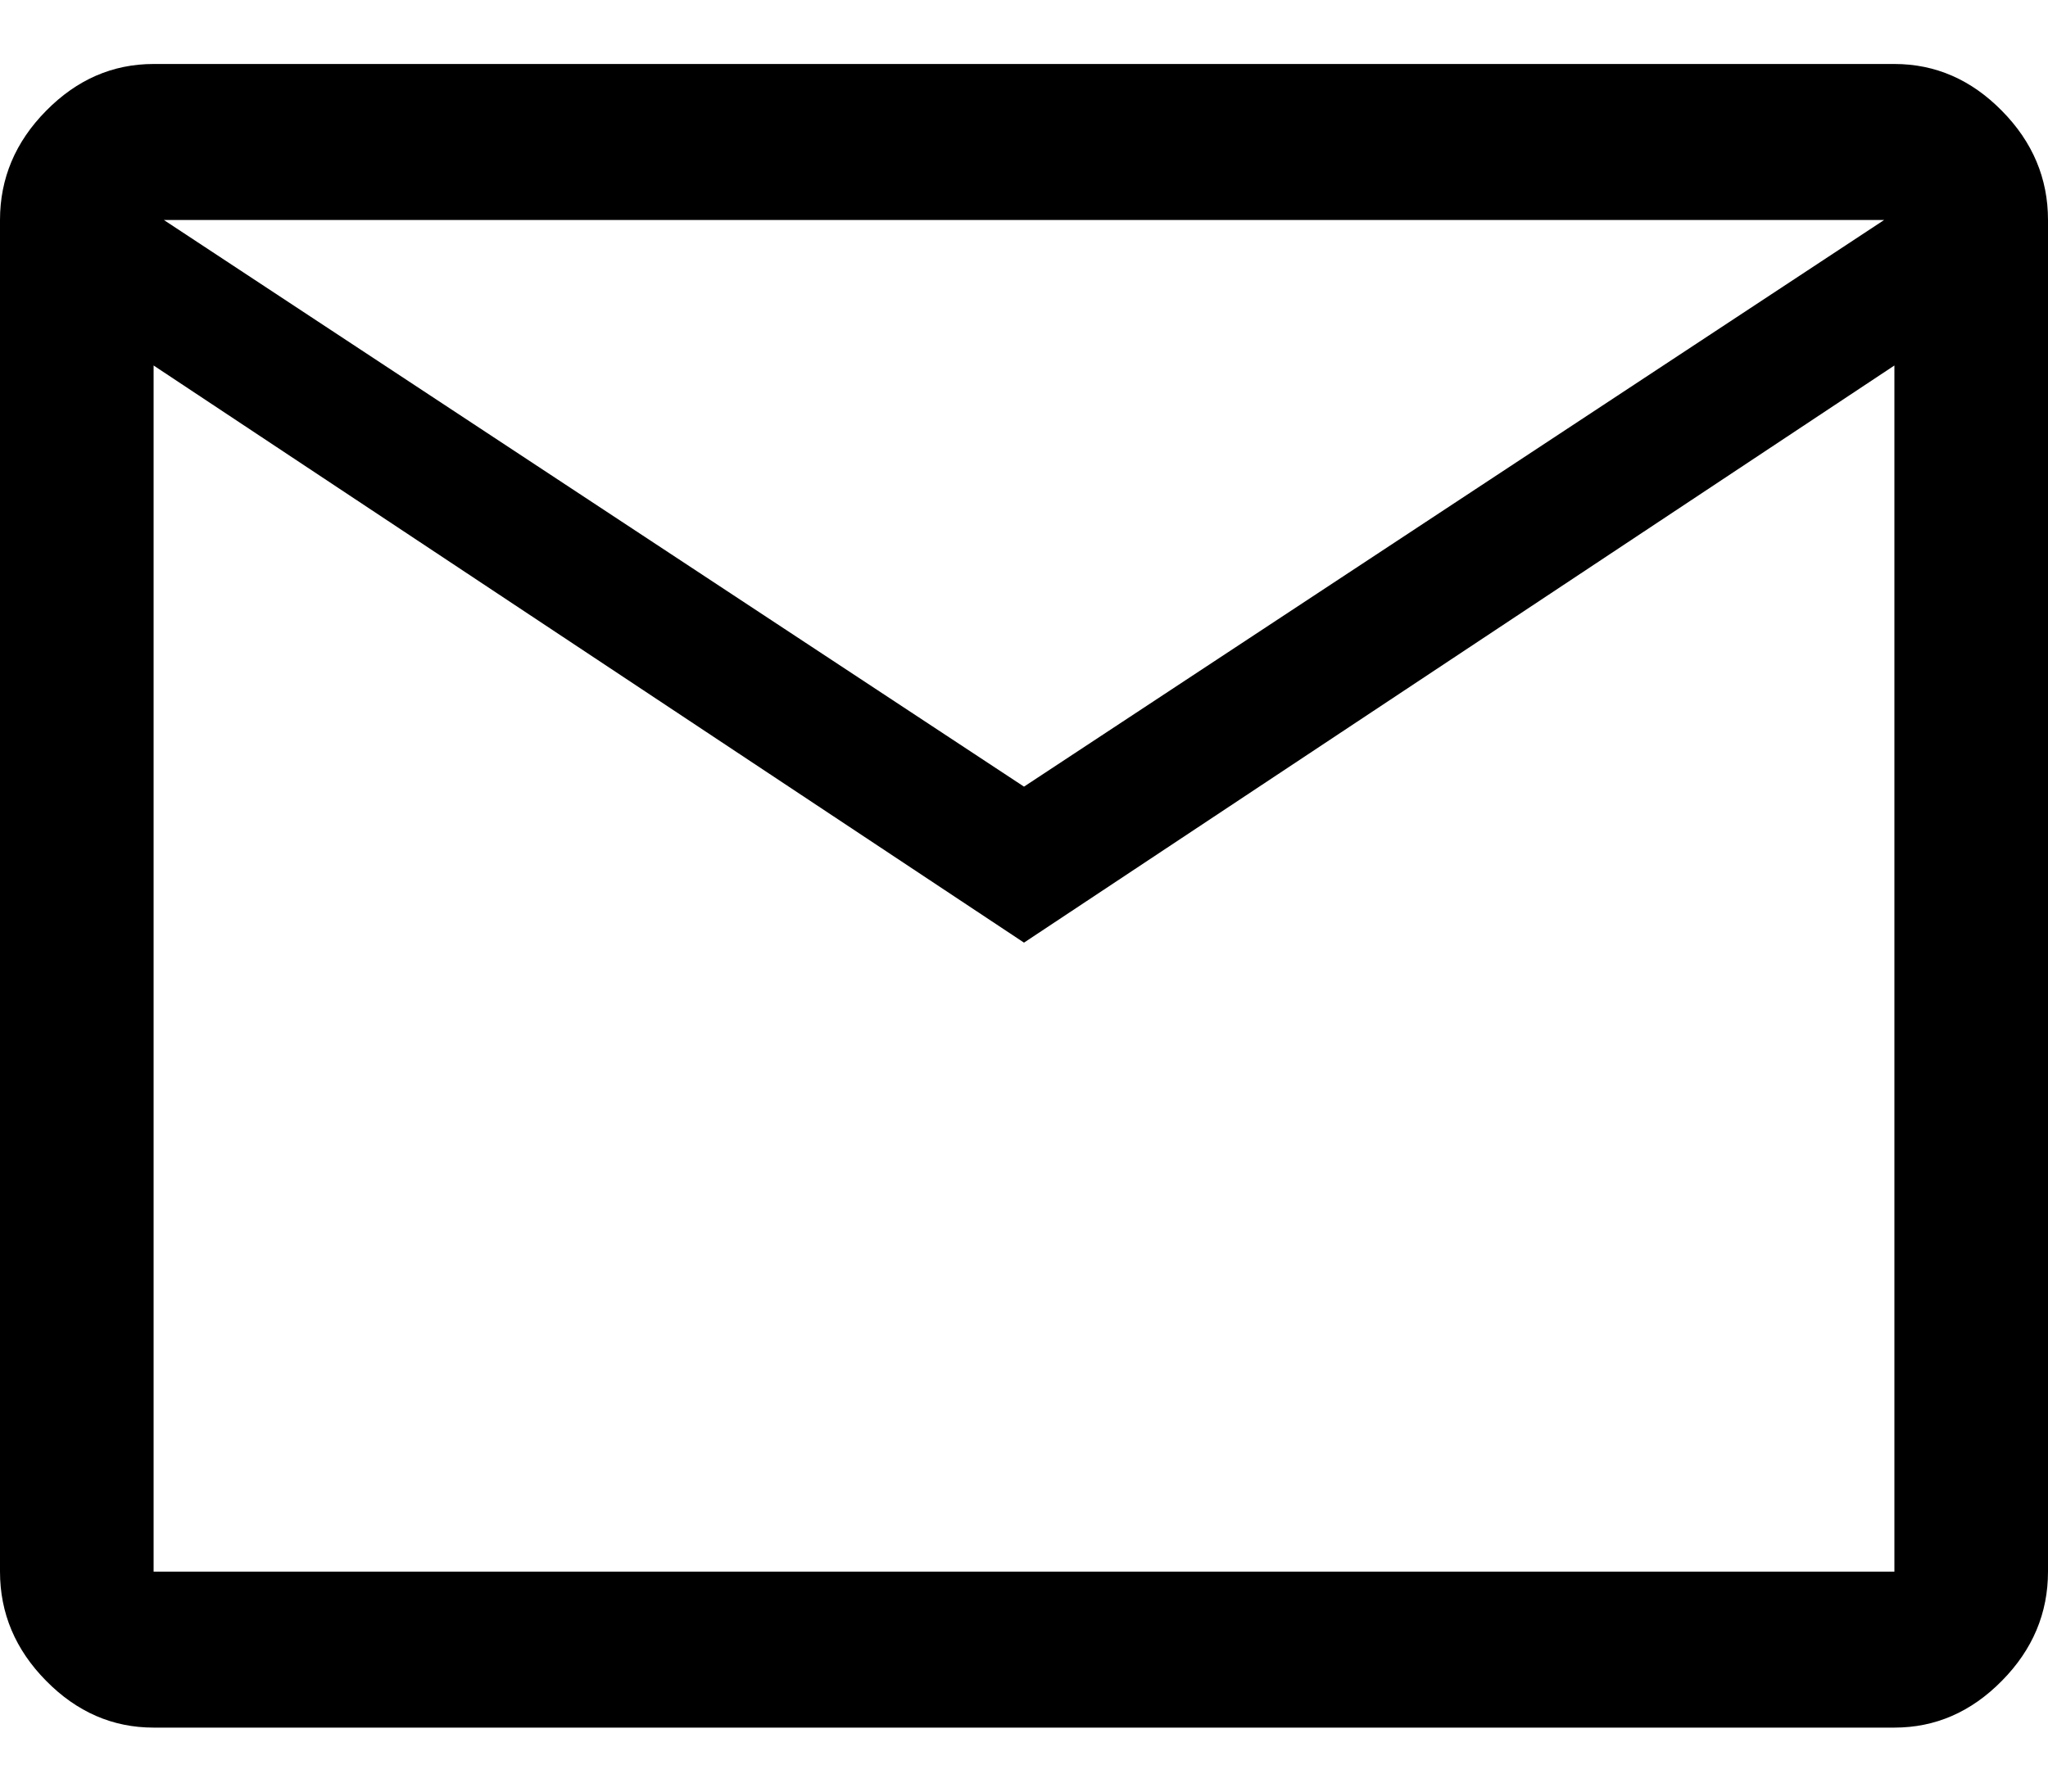 <svg width="16" height="14" viewBox="0 0 16 14">
<path d="M1.2 13.5C0.88 13.5 0.6 13.378 0.36 13.134C0.12 12.891 0 12.606 0 12.281V1.719C0 1.394 0.12 1.109 0.36 0.866C0.6 0.622 0.88 0.5 1.2 0.5H14.8C15.12 0.5 15.4 0.622 15.64 0.866C15.88 1.109 16 1.394 16 1.719V12.281C16 12.606 15.88 12.891 15.64 13.134C15.4 13.378 15.12 13.5 14.8 13.5H1.2ZM8 7.366L1.2 2.856V12.281H14.8V2.856L8 7.366ZM8 6.147L14.72 1.719H1.28L8 6.147ZM1.2 2.856V1.719V12.281V2.856Z"/>
</svg>

